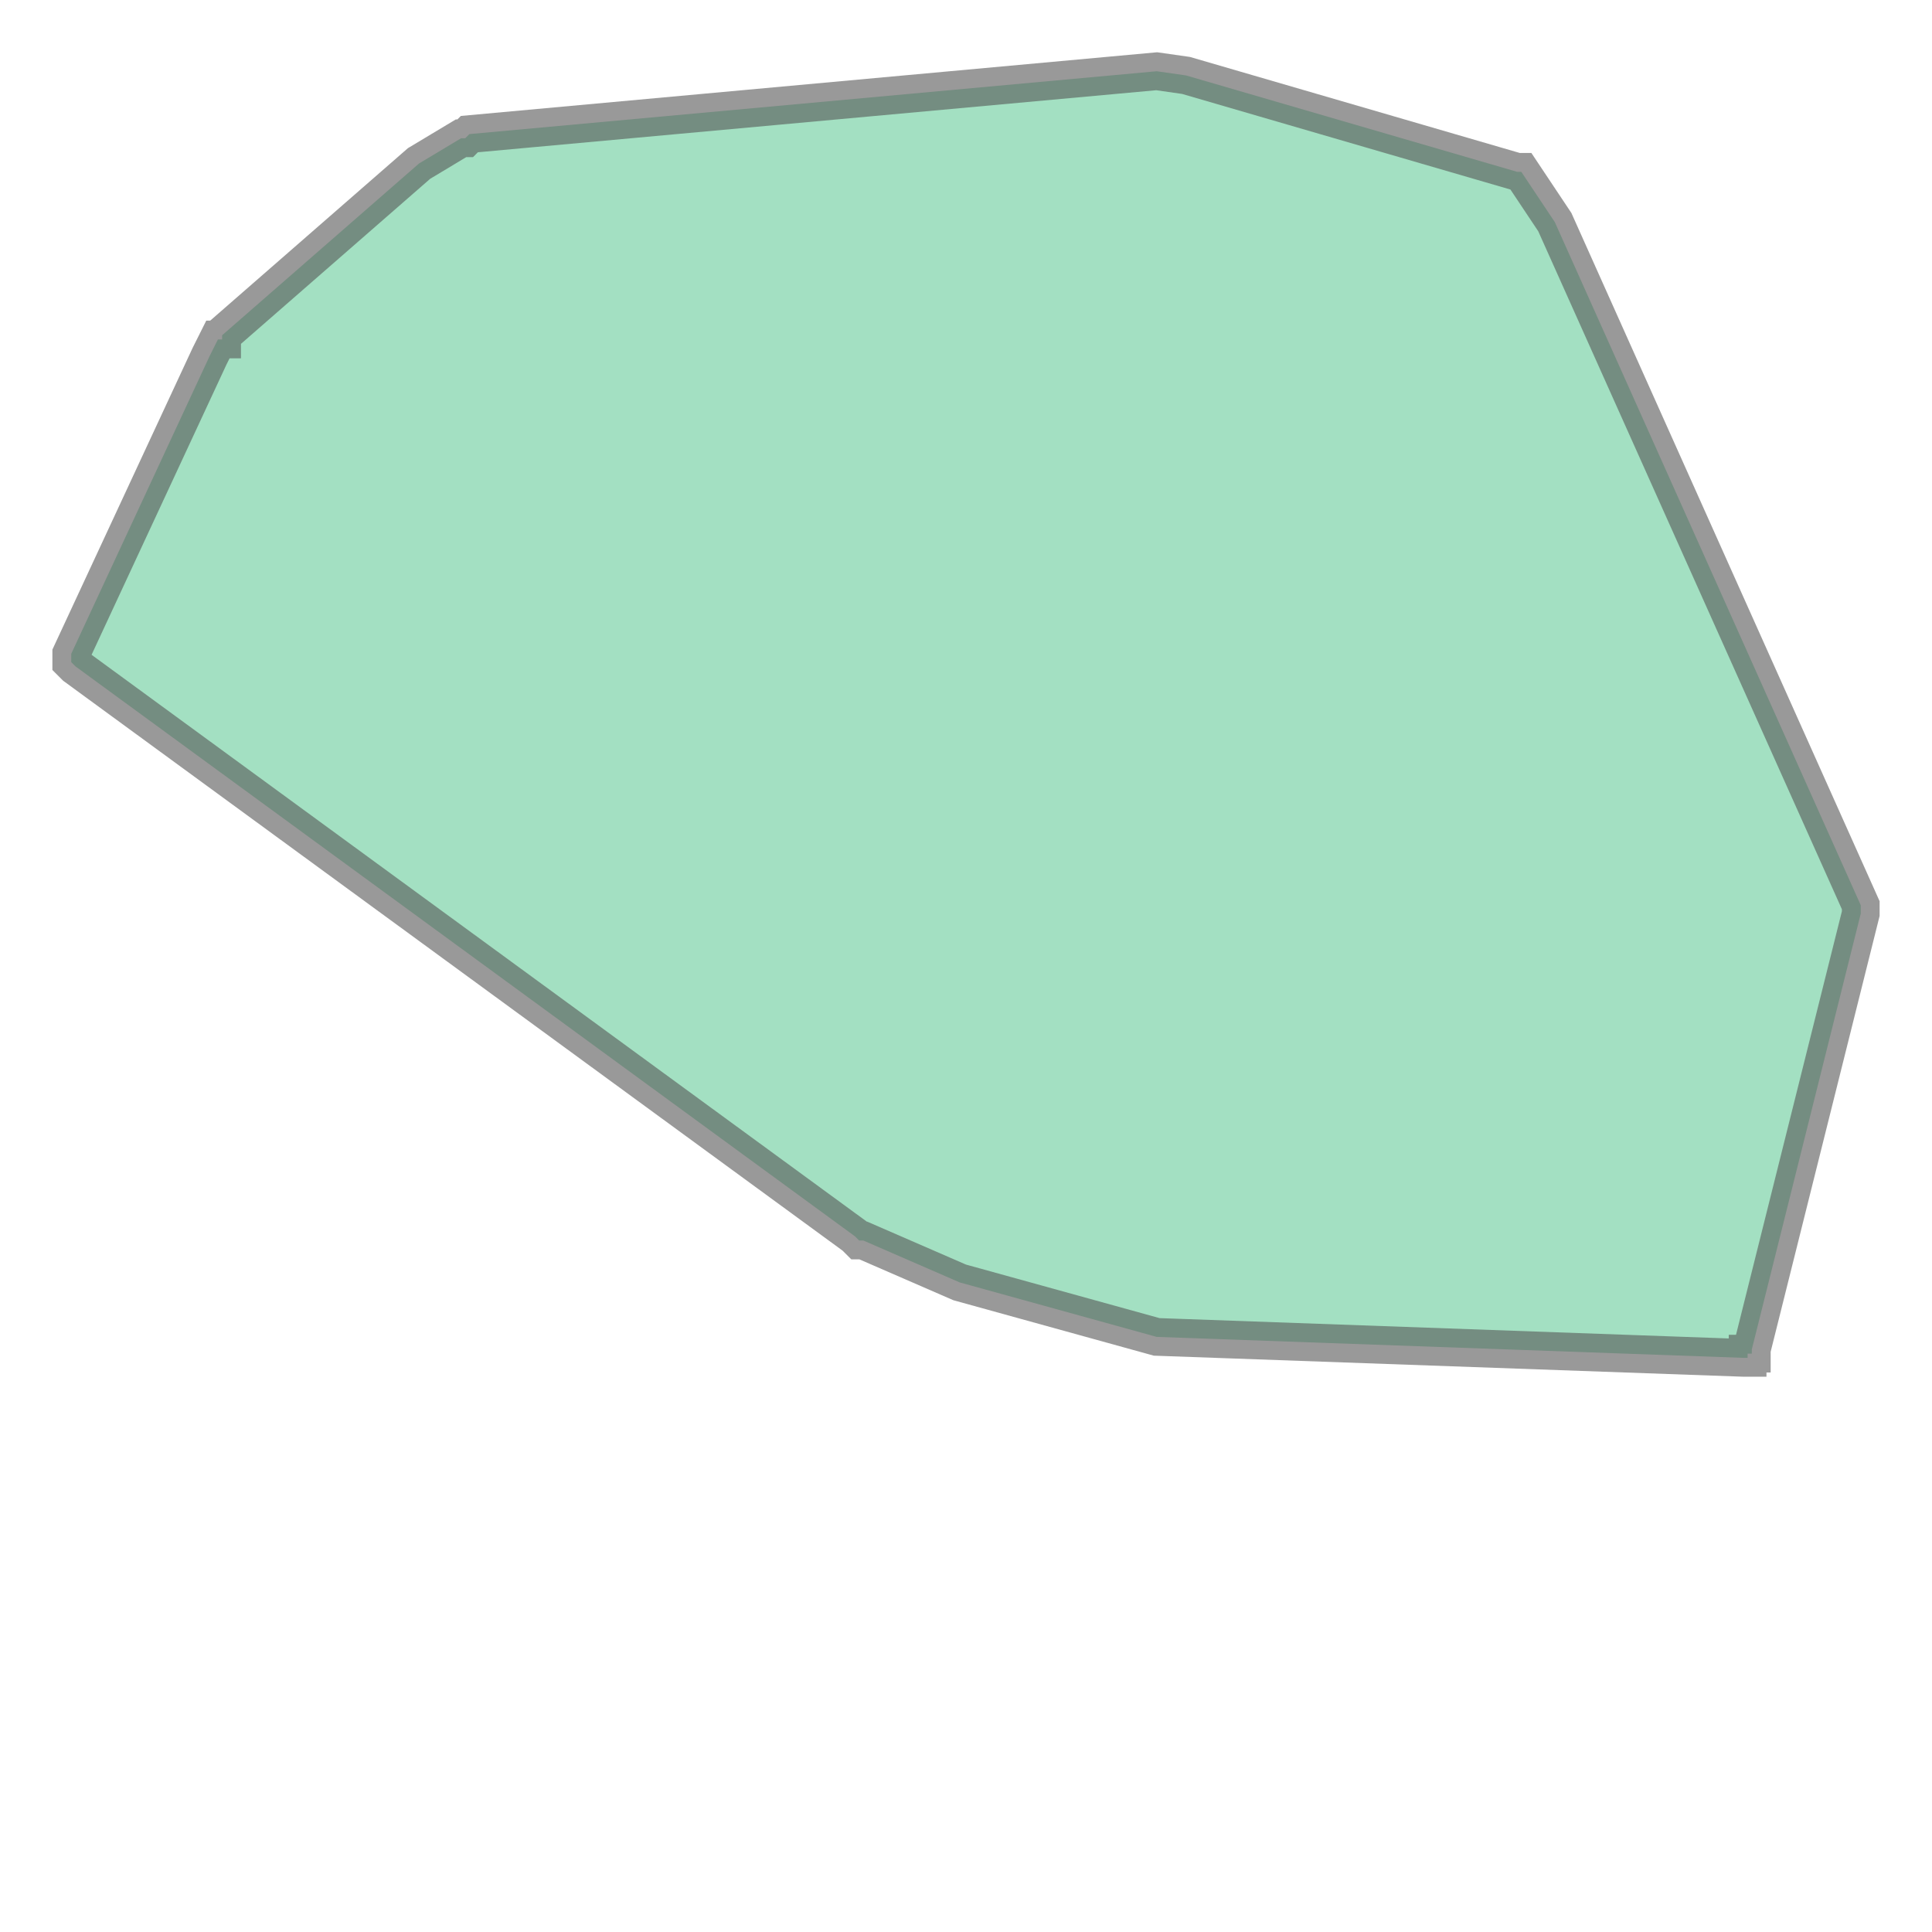 <svg xmlns="http://www.w3.org/2000/svg" xmlns:xlink="http://www.w3.org/1999/xlink" width="100.0" height="100.0" viewBox="10.837 45.095 0.461 0.341" preserveAspectRatio="xMinYMin meet"><g transform="matrix(1,0,0,-1,0,90.531)"><path fill-rule="evenodd" fill="#66cc99" stroke="#555555" stroke-width="0.009" opacity="0.6" d="M 11.255,45.113 L 11.255,45.113 L 11.255,45.113 L 11.254,45.113 L 11.254,45.113 L 11.254,45.112 L 11.254,45.112 L 11.254,45.112 L 11.254,45.112 L 11.253,45.112 L 11.253,45.112 L 11.253,45.112 L 11.113,45.117 L 11.113,45.117 L 11.113,45.117 L 11.066,45.13 L 11.066,45.13 L 11.043,45.14 L 11.042,45.14 L 11.041,45.141 L 11.041,45.141 L 10.855,45.277 L 10.855,45.277 L 10.855,45.277 L 10.854,45.278 L 10.854,45.278 L 10.854,45.278 L 10.854,45.278 L 10.854,45.278 L 10.854,45.278 L 10.854,45.279 L 10.854,45.279 L 10.854,45.279 L 10.854,45.279 L 10.854,45.279 L 10.854,45.28 L 10.854,45.28 L 10.887,45.351 L 10.887,45.351 L 10.889,45.355 L 10.89,45.355 L 10.89,45.356 L 10.89,45.356 L 10.89,45.356 L 10.89,45.356 L 10.937,45.397 L 10.937,45.397 L 10.937,45.397 L 10.947,45.403 L 10.947,45.403 L 10.948,45.403 L 10.949,45.404 L 10.949,45.404 L 10.949,45.404 L 11.113,45.419 L 11.113,45.419 L 11.113,45.419 L 11.113,45.419 L 11.12,45.418 L 11.12,45.418 L 11.199,45.395 L 11.199,45.395 L 11.199,45.395 L 11.199,45.395 L 11.199,45.395 L 11.199,45.395 L 11.2,45.395 L 11.2,45.395 L 11.208,45.383 L 11.208,45.383 L 11.208,45.383 L 11.281,45.22 L 11.281,45.22 L 11.281,45.22 L 11.281,45.22 L 11.281,45.219 L 11.281,45.219 L 11.281,45.219 L 11.281,45.218 L 11.281,45.218 L 11.281,45.218 L 11.255,45.114 L 11.255,45.114 L 11.255,45.114 L 11.255,45.114 L 11.255,45.113 z" /></g></svg>